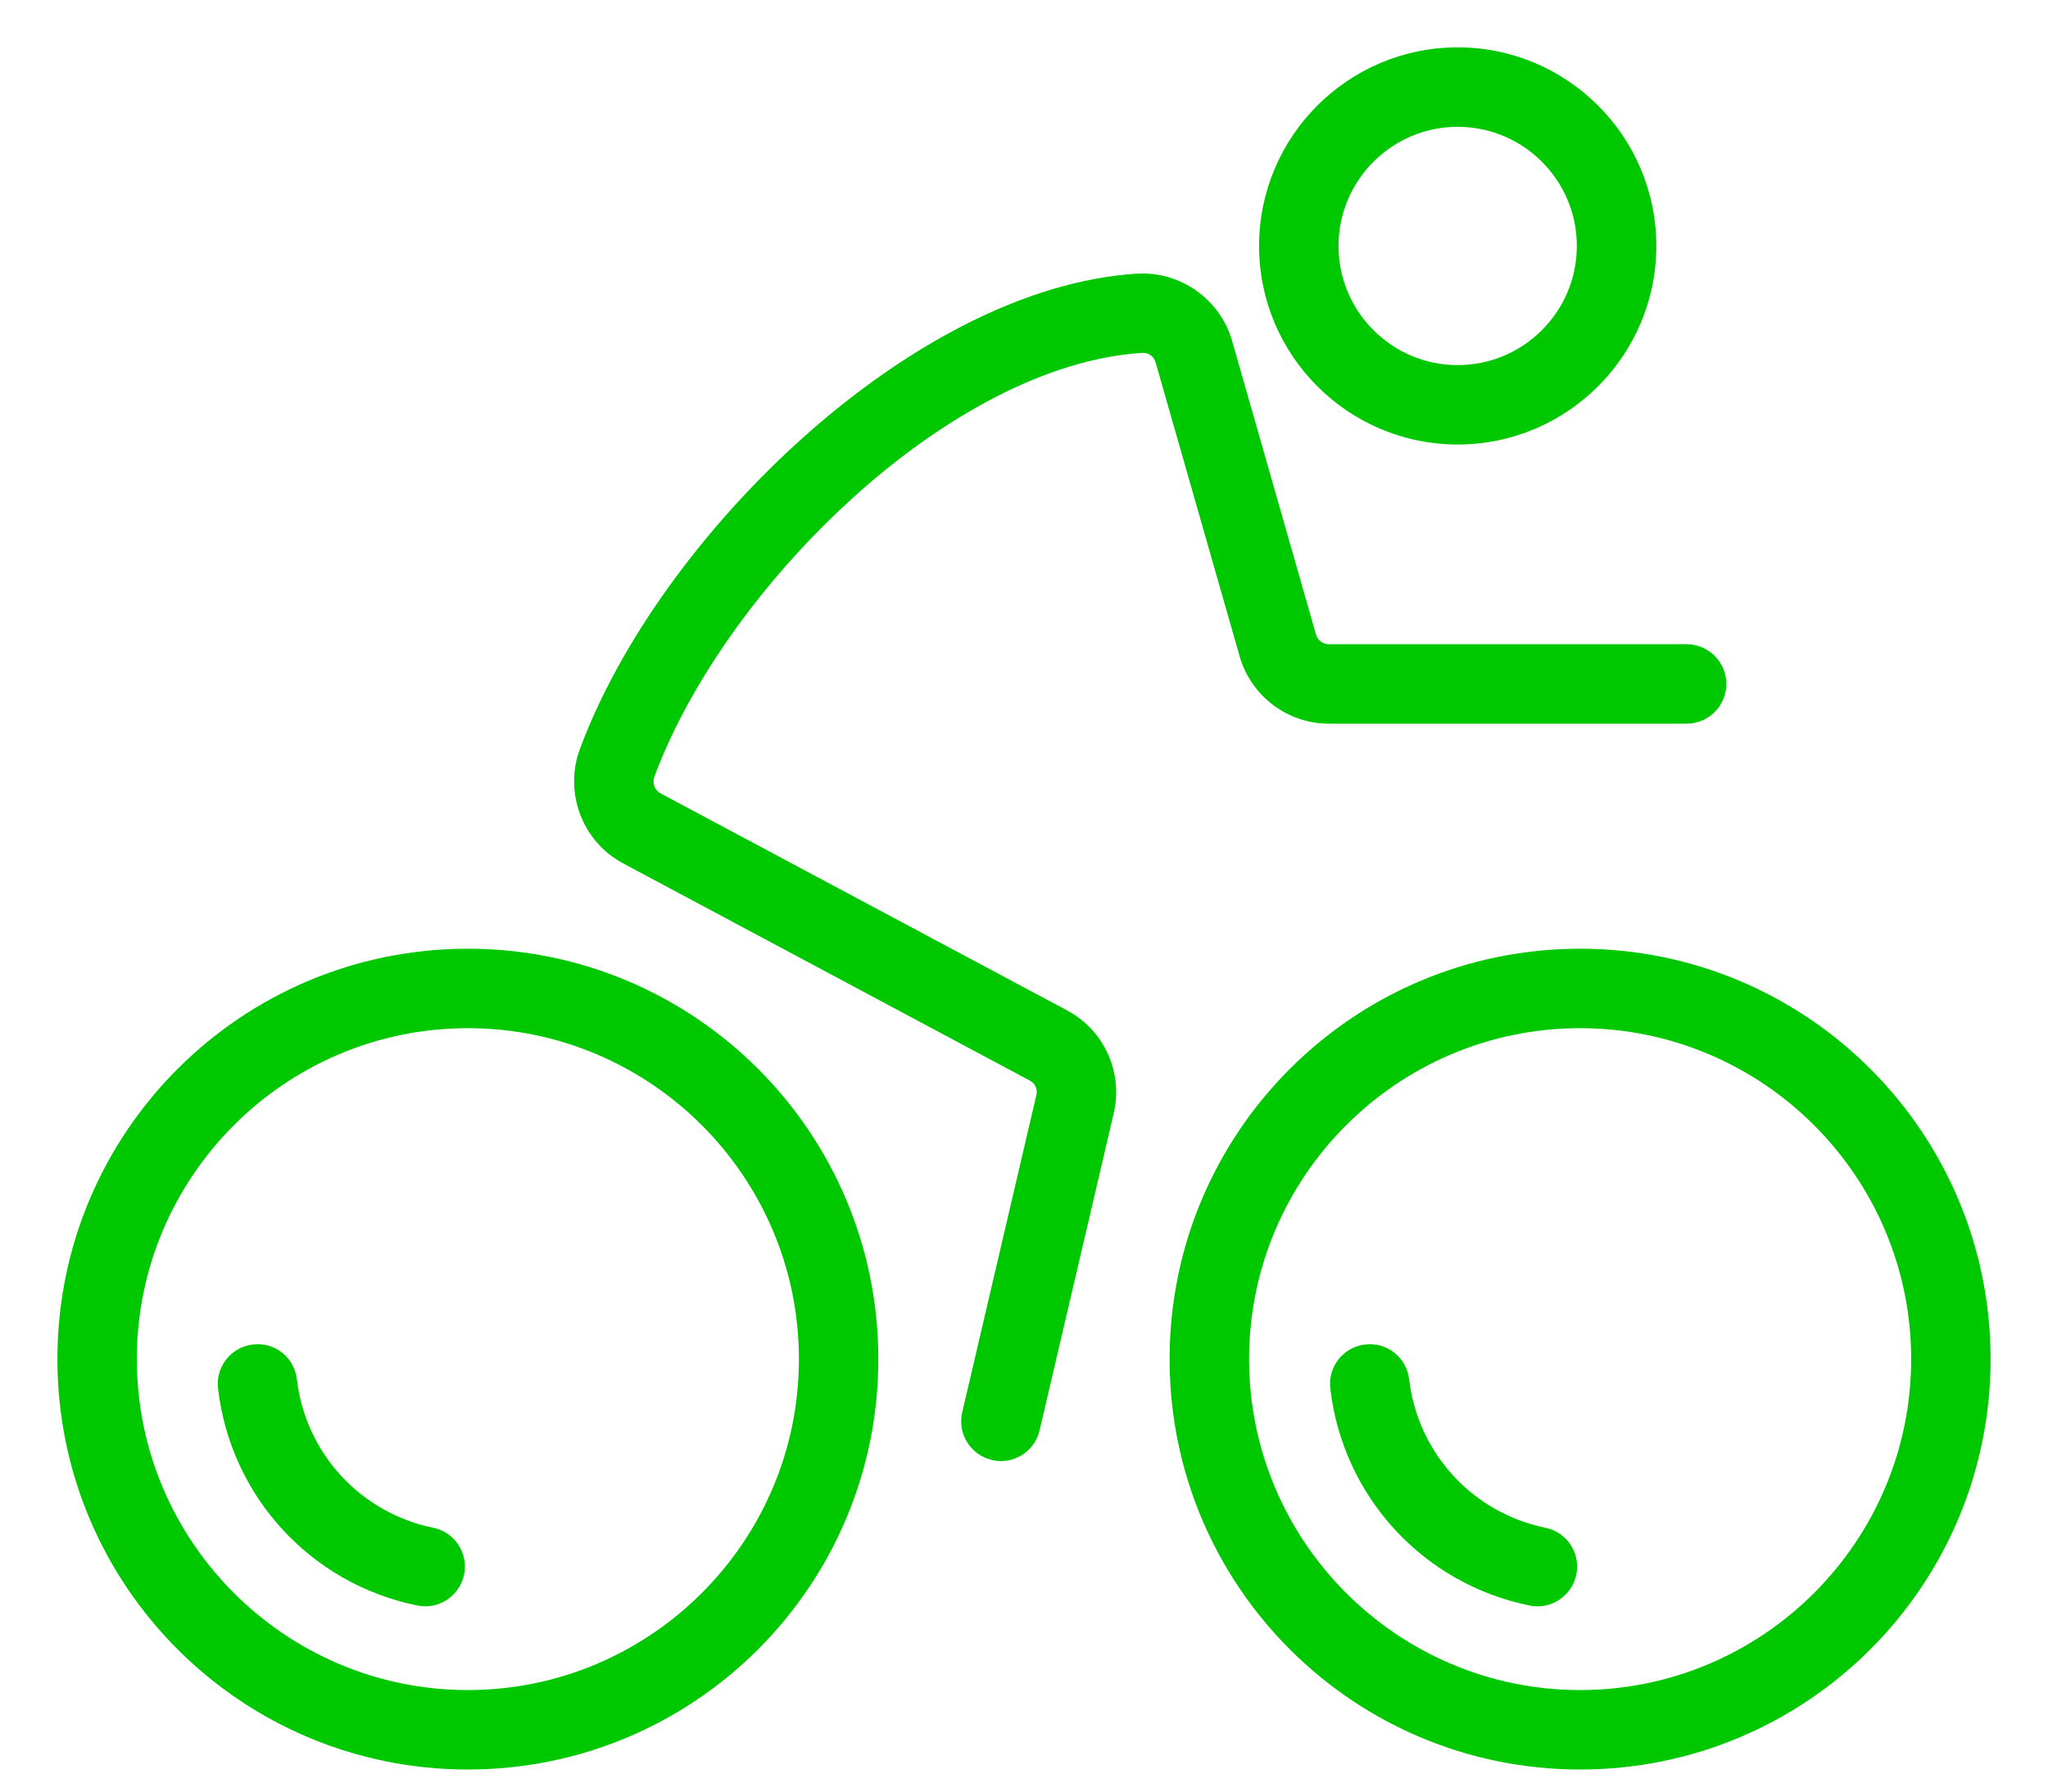 <svg width="32" height="28" viewBox="0 0 32 28" fill="none" xmlns="http://www.w3.org/2000/svg">
<path fill-rule="evenodd" clip-rule="evenodd" d="M24.689 14.827C21.146 14.827 18.275 17.698 18.275 21.241C18.275 24.784 21.146 27.655 24.689 27.655C28.232 27.655 31.103 24.784 31.103 21.241C31.103 17.698 28.232 14.827 24.689 14.827ZM24.689 16.069C27.541 16.069 29.862 18.389 29.862 21.241C29.862 24.093 27.541 26.413 24.689 26.413C21.837 26.413 19.517 24.093 19.517 21.241C19.517 18.389 21.837 16.069 24.689 16.069Z" fill="#00C800"/>
<path fill-rule="evenodd" clip-rule="evenodd" d="M24.63 24.609C24.699 24.274 24.483 23.944 24.147 23.877C23.008 23.642 22.153 22.71 22.018 21.557C21.979 21.218 21.674 20.97 21.328 21.013C20.989 21.053 20.745 21.36 20.786 21.701C20.982 23.388 22.232 24.75 23.895 25.091C23.941 25.101 23.984 25.105 24.023 25.105C24.311 25.105 24.569 24.902 24.63 24.609Z" fill="#00C800"/>
<path fill-rule="evenodd" clip-rule="evenodd" d="M19.673 3.844C19.673 5.555 21.065 6.947 22.776 6.947C24.488 6.947 25.88 5.555 25.88 3.844C25.88 2.132 24.488 0.74 22.776 0.74C21.065 0.74 19.673 2.132 19.673 3.844ZM20.914 3.844C20.914 2.818 21.75 1.982 22.776 1.982C23.803 1.982 24.638 2.817 24.638 3.844C24.638 4.871 23.803 5.706 22.776 5.706C21.75 5.706 20.914 4.871 20.914 3.844Z" fill="#00C800"/>
<path d="M18.058 5.67L19.37 10.259C19.547 10.878 20.118 11.31 20.762 11.31H26.353C26.695 11.31 26.974 11.033 26.974 10.689C26.974 10.346 26.695 10.068 26.353 10.068H20.762C20.671 10.068 20.588 10.007 20.563 9.919L19.252 5.329C19.066 4.677 18.444 4.24 17.776 4.276L17.775 4.276C16.006 4.384 14.135 5.422 12.563 6.825C10.989 8.23 9.685 10.027 9.063 11.7C8.808 12.381 9.097 13.154 9.736 13.493L16.094 16.89C16.174 16.933 16.215 17.022 16.193 17.116L15.035 22.072C14.956 22.406 15.165 22.74 15.498 22.817C15.543 22.828 15.591 22.835 15.64 22.835C15.921 22.835 16.177 22.641 16.244 22.354L17.402 17.399C17.551 16.762 17.254 16.102 16.678 15.794L10.321 12.399C10.229 12.35 10.186 12.242 10.227 12.132C10.304 11.924 10.394 11.713 10.495 11.5C11.108 10.205 12.129 8.861 13.335 7.772C14.741 6.502 16.367 5.606 17.85 5.515C17.948 5.51 18.03 5.57 18.058 5.67Z" fill="#00C800"/>
<path fill-rule="evenodd" clip-rule="evenodd" d="M7.31 14.827C3.767 14.827 0.897 17.698 0.897 21.241C0.897 24.784 3.767 27.655 7.31 27.655C10.853 27.655 13.724 24.784 13.724 21.241C13.724 17.698 10.853 14.827 7.31 14.827ZM7.31 16.069C10.162 16.069 12.483 18.389 12.483 21.241C12.483 24.093 10.162 26.413 7.31 26.413C4.459 26.413 2.138 24.093 2.138 21.241C2.138 18.389 4.459 16.069 7.31 16.069Z" fill="#00C800"/>
<path d="M6.644 25.105C6.932 25.105 7.19 24.902 7.251 24.61C7.32 24.274 7.105 23.944 6.769 23.877C5.629 23.642 4.774 22.71 4.639 21.557C4.6 21.219 4.299 20.97 3.949 21.013C3.611 21.053 3.366 21.36 3.407 21.701C3.603 23.388 4.853 24.75 6.516 25.091C6.562 25.101 6.605 25.105 6.644 25.105Z" fill="#00C800"/>
</svg>
